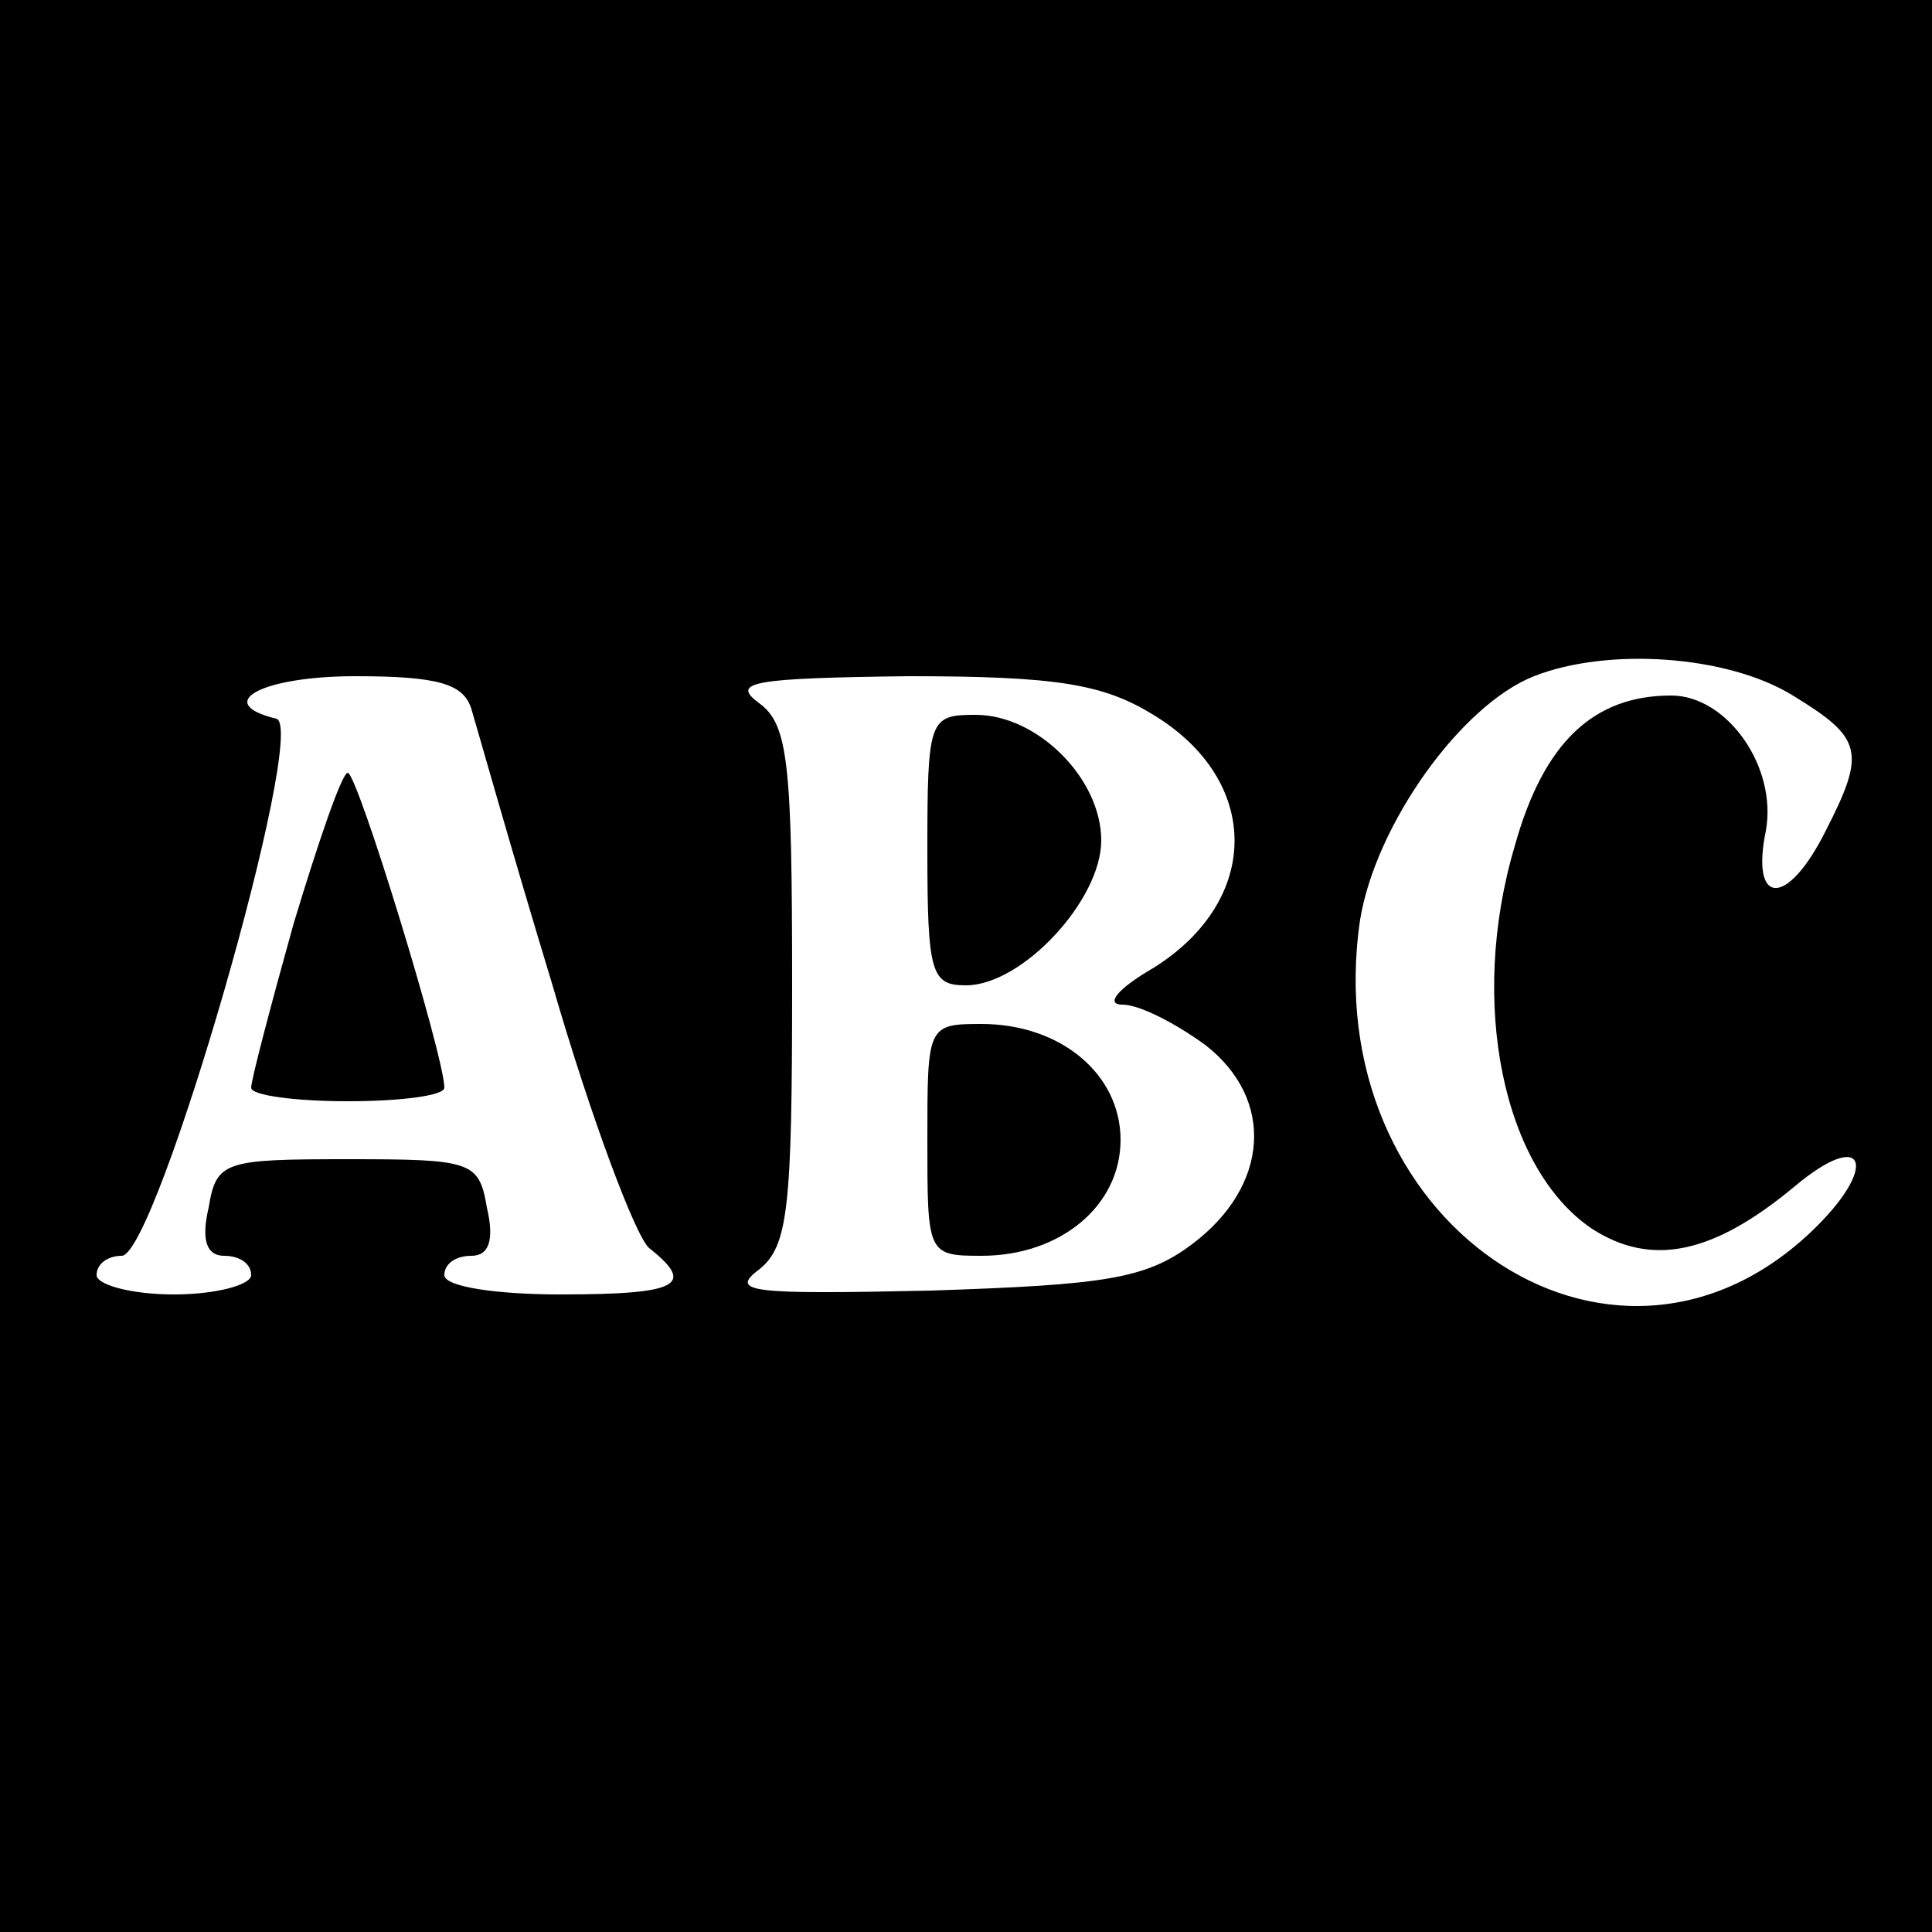 <?xml version="1.0" standalone="no"?>
<!DOCTYPE svg PUBLIC "-//W3C//DTD SVG 20010904//EN"
 "http://www.w3.org/TR/2001/REC-SVG-20010904/DTD/svg10.dtd">
<svg version="1.0" xmlns="http://www.w3.org/2000/svg"
 width="100pt" height="100pt" viewBox="0 0 100 100"
 preserveAspectRatio="xMidYMid meet">
<g transform="translate(0,100) scale(0.1,-0.1)"
fill="#000000" stroke="none">
<path d="M0 500 l0 -500 500 0 500 0 0 500 0 500 -500 0 -500 0 0 -500z m928
140 c36 -22 38 -29 17 -70 -20 -40 -39 -39 -31 0 6 33 -20 70 -49 70 -40 0
-66 -24 -81 -78 -24 -81 -6 -167 40 -198 31 -20 63 -13 105 22 37 31 44 10 8
-24 -104 -98 -256 7 -233 162 8 49 52 111 90 126 38 15 100 11 134 -10z m-684
-7 c3 -10 21 -74 42 -143 20 -69 43 -130 50 -136 24 -19 16 -24 -46 -24 -33 0
-60 4 -60 10 0 6 6 10 14 10 9 0 12 8 8 25 -4 24 -8 25 -72 25 -64 0 -68 -1
-72 -25 -4 -17 -1 -25 8 -25 8 0 14 -4 14 -10 0 -5 -18 -10 -40 -10 -22 0 -40
5 -40 10 0 6 6 10 13 10 18 0 97 274 80 278 -33 8 -8 22 41 22 43 0 56 -4 60
-17z m353 -3 c56 -34 56 -96 0 -131 -19 -11 -25 -19 -16 -19 9 0 28 -10 43
-21 36 -28 33 -73 -7 -103 -24 -18 -45 -21 -135 -24 -93 -2 -105 -1 -89 11 15
12 17 32 17 147 0 115 -2 135 -17 146 -15 11 -4 13 77 14 77 0 101 -4 127 -20z"/>
<path d="M152 522 c-12 -43 -22 -81 -22 -85 0 -4 23 -7 50 -7 28 0 50 3 50 7
0 16 -45 163 -50 163 -3 0 -15 -35 -28 -78z"/>
<path d="M480 560 c0 -64 2 -70 20 -70 29 0 70 44 70 75 0 32 -33 65 -65 65
-24 0 -25 -2 -25 -70z"/>
<path d="M480 410 c0 -59 0 -60 28 -60 41 0 72 26 72 60 0 34 -31 60 -72 60
-28 0 -28 -1 -28 -60z"/>
</g>
</svg>
